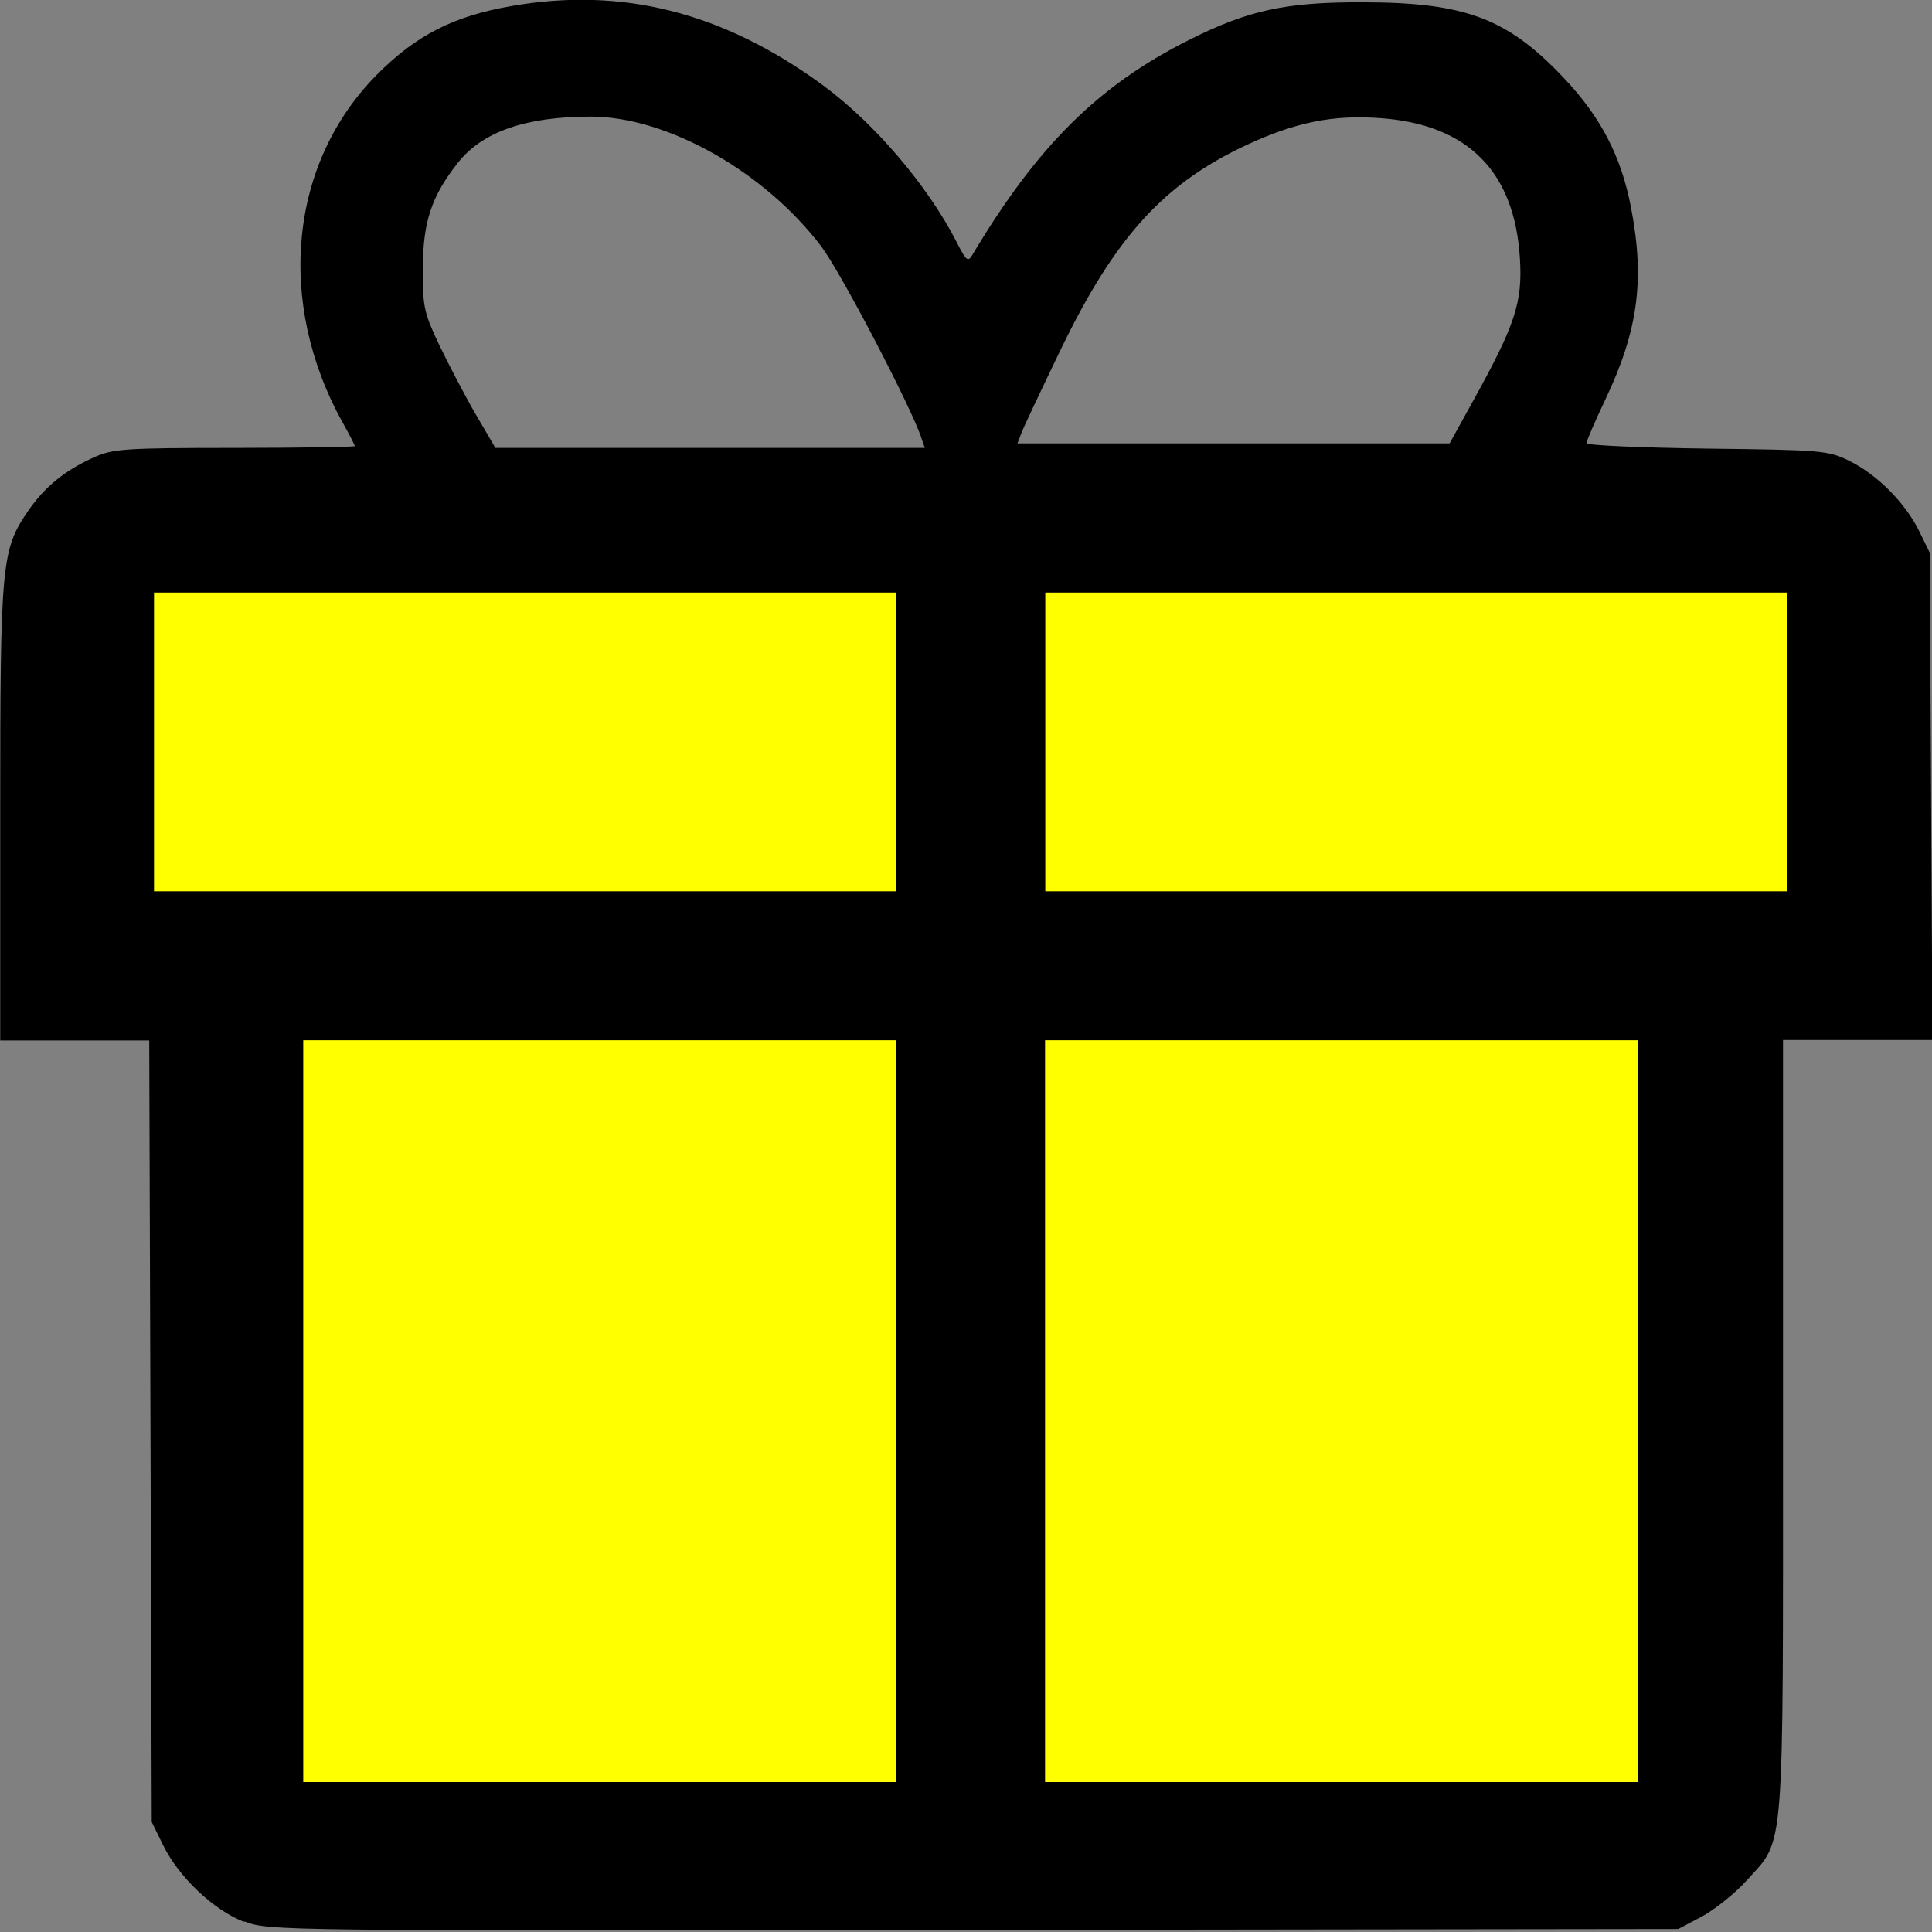 <?xml version="1.0" encoding="UTF-8"?>
<svg width="32" height="32" version="1.1" viewBox="0 0 8.467 8.467" xmlns="http://www.w3.org/2000/svg" xmlns:cc="http://creativecommons.org/ns#" xmlns:dc="http://purl.org/dc/elements/1.1/" xmlns:rdf="http://www.w3.org/1999/02/22-rdf-syntax-ns#">
 <rect x="0" y="0" width="8.467" height="8.467" fill="#808080" stroke="none"/>
 <rect x="1.052" y="4.243" width="6.365" height="3.904" fill="#ff0" stroke-linecap="round" stroke-width=".265"/>
 <rect transform="scale(-1)" x="-8.152" y="-4.226" width="7.817" height="1.971" fill="#ff0" stroke-linecap="round" stroke-width=".265"/>
 <path d="m1.068 8.422c-0.132-0.051-0.285-0.196-0.353-0.335l-0.05-0.102-0.011-3.425h-0.653v-0.998c0-1.099 5e-3 -1.152 0.123-1.324 0.072-0.104 0.158-0.175 0.286-0.233 0.084-0.038 0.133-0.042 0.618-0.042 0.29-2.32e-4 0.527-0.004 0.527-0.008s-0.023-0.049-0.052-0.101c-0.296-0.53-0.235-1.143 0.152-1.53 0.171-0.171 0.334-0.254 0.589-0.298 0.484-0.084 0.925 0.028 1.359 0.345 0.228 0.167 0.463 0.442 0.59 0.691 0.042 0.082 0.049 0.088 0.069 0.054 0.284-0.476 0.551-0.741 0.947-0.94 0.26-0.131 0.424-0.167 0.763-0.166 0.448 6.64e-4 0.632 0.069 0.878 0.328 0.165 0.173 0.255 0.347 0.298 0.572 0.061 0.318 0.031 0.539-0.114 0.844-0.045 0.094-0.081 0.179-0.081 0.188 0 0.01 0.237 0.02 0.527 0.024 0.503 0.006 0.531 0.008 0.623 0.053 0.123 0.06 0.246 0.184 0.307 0.307l0.047 0.096 0.006 1.068 0.006 1.068h-0.655v1.694c0 1.909 0.009 1.803-0.158 1.988-0.051 0.057-0.14 0.128-0.197 0.159l-0.104 0.055-3.088 0.004c-3.058 0.004-3.089 0.004-3.195-0.037zm2.858-2.237v-1.626h-2.597v3.251h2.597zm3.251 0v-1.626h-2.597v3.251h2.597zm-3.251-2.934v-0.654h-3.251v1.309h3.251zm3.906 0v-0.654h-3.251v1.309h3.251zm-3.794-1.331c-0.042-0.131-0.351-0.723-0.438-0.839-0.249-0.329-0.676-0.57-1.011-0.57-0.284 0-0.475 0.066-0.582 0.202-0.116 0.147-0.153 0.258-0.154 0.462-8.94e-4 0.17 0.005 0.196 0.073 0.339 0.041 0.085 0.112 0.221 0.159 0.302l0.086 0.147h1.882zm2.42-0.167c0.182-0.329 0.215-0.428 0.203-0.62-0.023-0.38-0.226-0.586-0.607-0.615-0.21-0.016-0.375 0.017-0.59 0.117-0.365 0.17-0.577 0.404-0.816 0.898-0.084 0.174-0.161 0.337-0.171 0.363l-0.018 0.047h1.894z" stroke-width=".02"/>
</svg>
